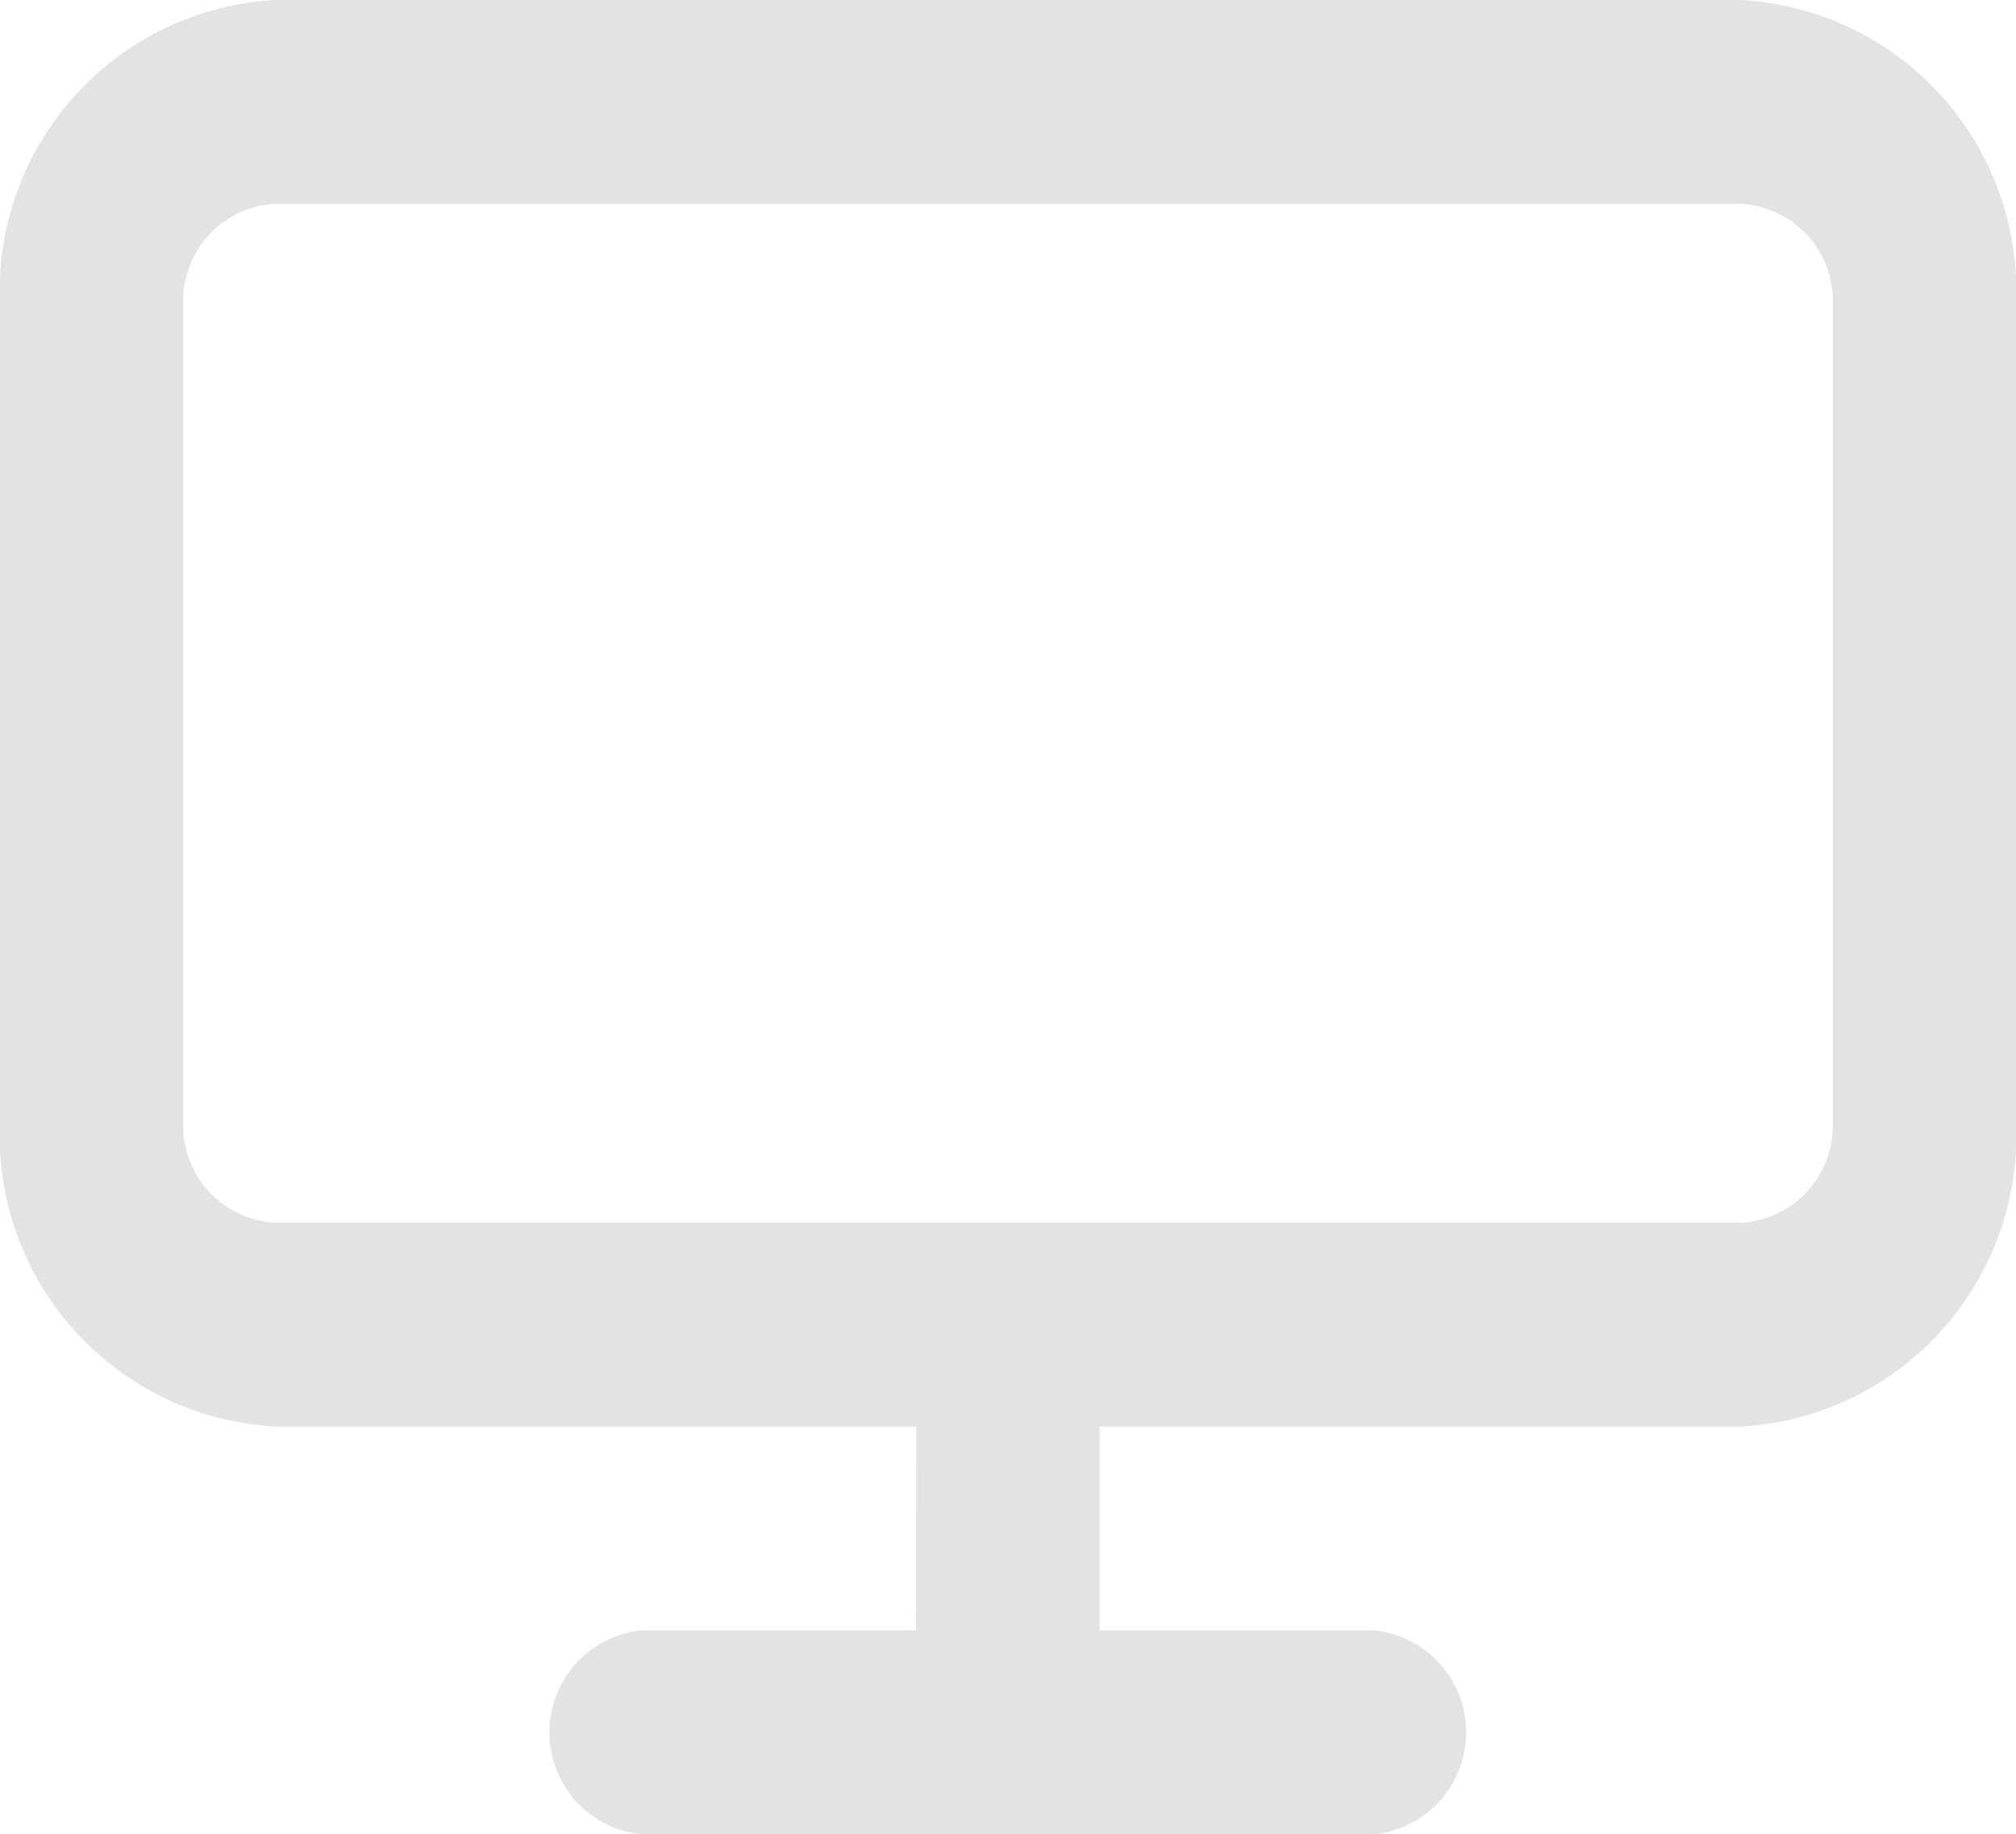 <svg xmlns="http://www.w3.org/2000/svg" width="18.962" height="17.249" viewBox="0 0 18.962 17.249"><defs><style>.a{fill:#e3e3e3;fill-rule:evenodd;}</style></defs><g transform="translate(-1.5 -4.5)"><path class="a" d="M10.119,17.916H4.086A2.742,2.742,0,0,1,1.5,15.041V7.375A2.742,2.742,0,0,1,4.086,4.5h13.79a2.742,2.742,0,0,1,2.586,2.875v7.666a2.742,2.742,0,0,1-2.586,2.875H11.843v1.917h2.586a.964.964,0,0,1,0,1.917h-6.9a.964.964,0,0,1,0-1.917h2.586ZM4.086,6.417h13.79a.914.914,0,0,1,.862.958v7.666a.914.914,0,0,1-.862.958H4.086a.914.914,0,0,1-.862-.958V7.375a.914.914,0,0,1,.862-.958Z" transform="translate(0 0)"/></g></svg>